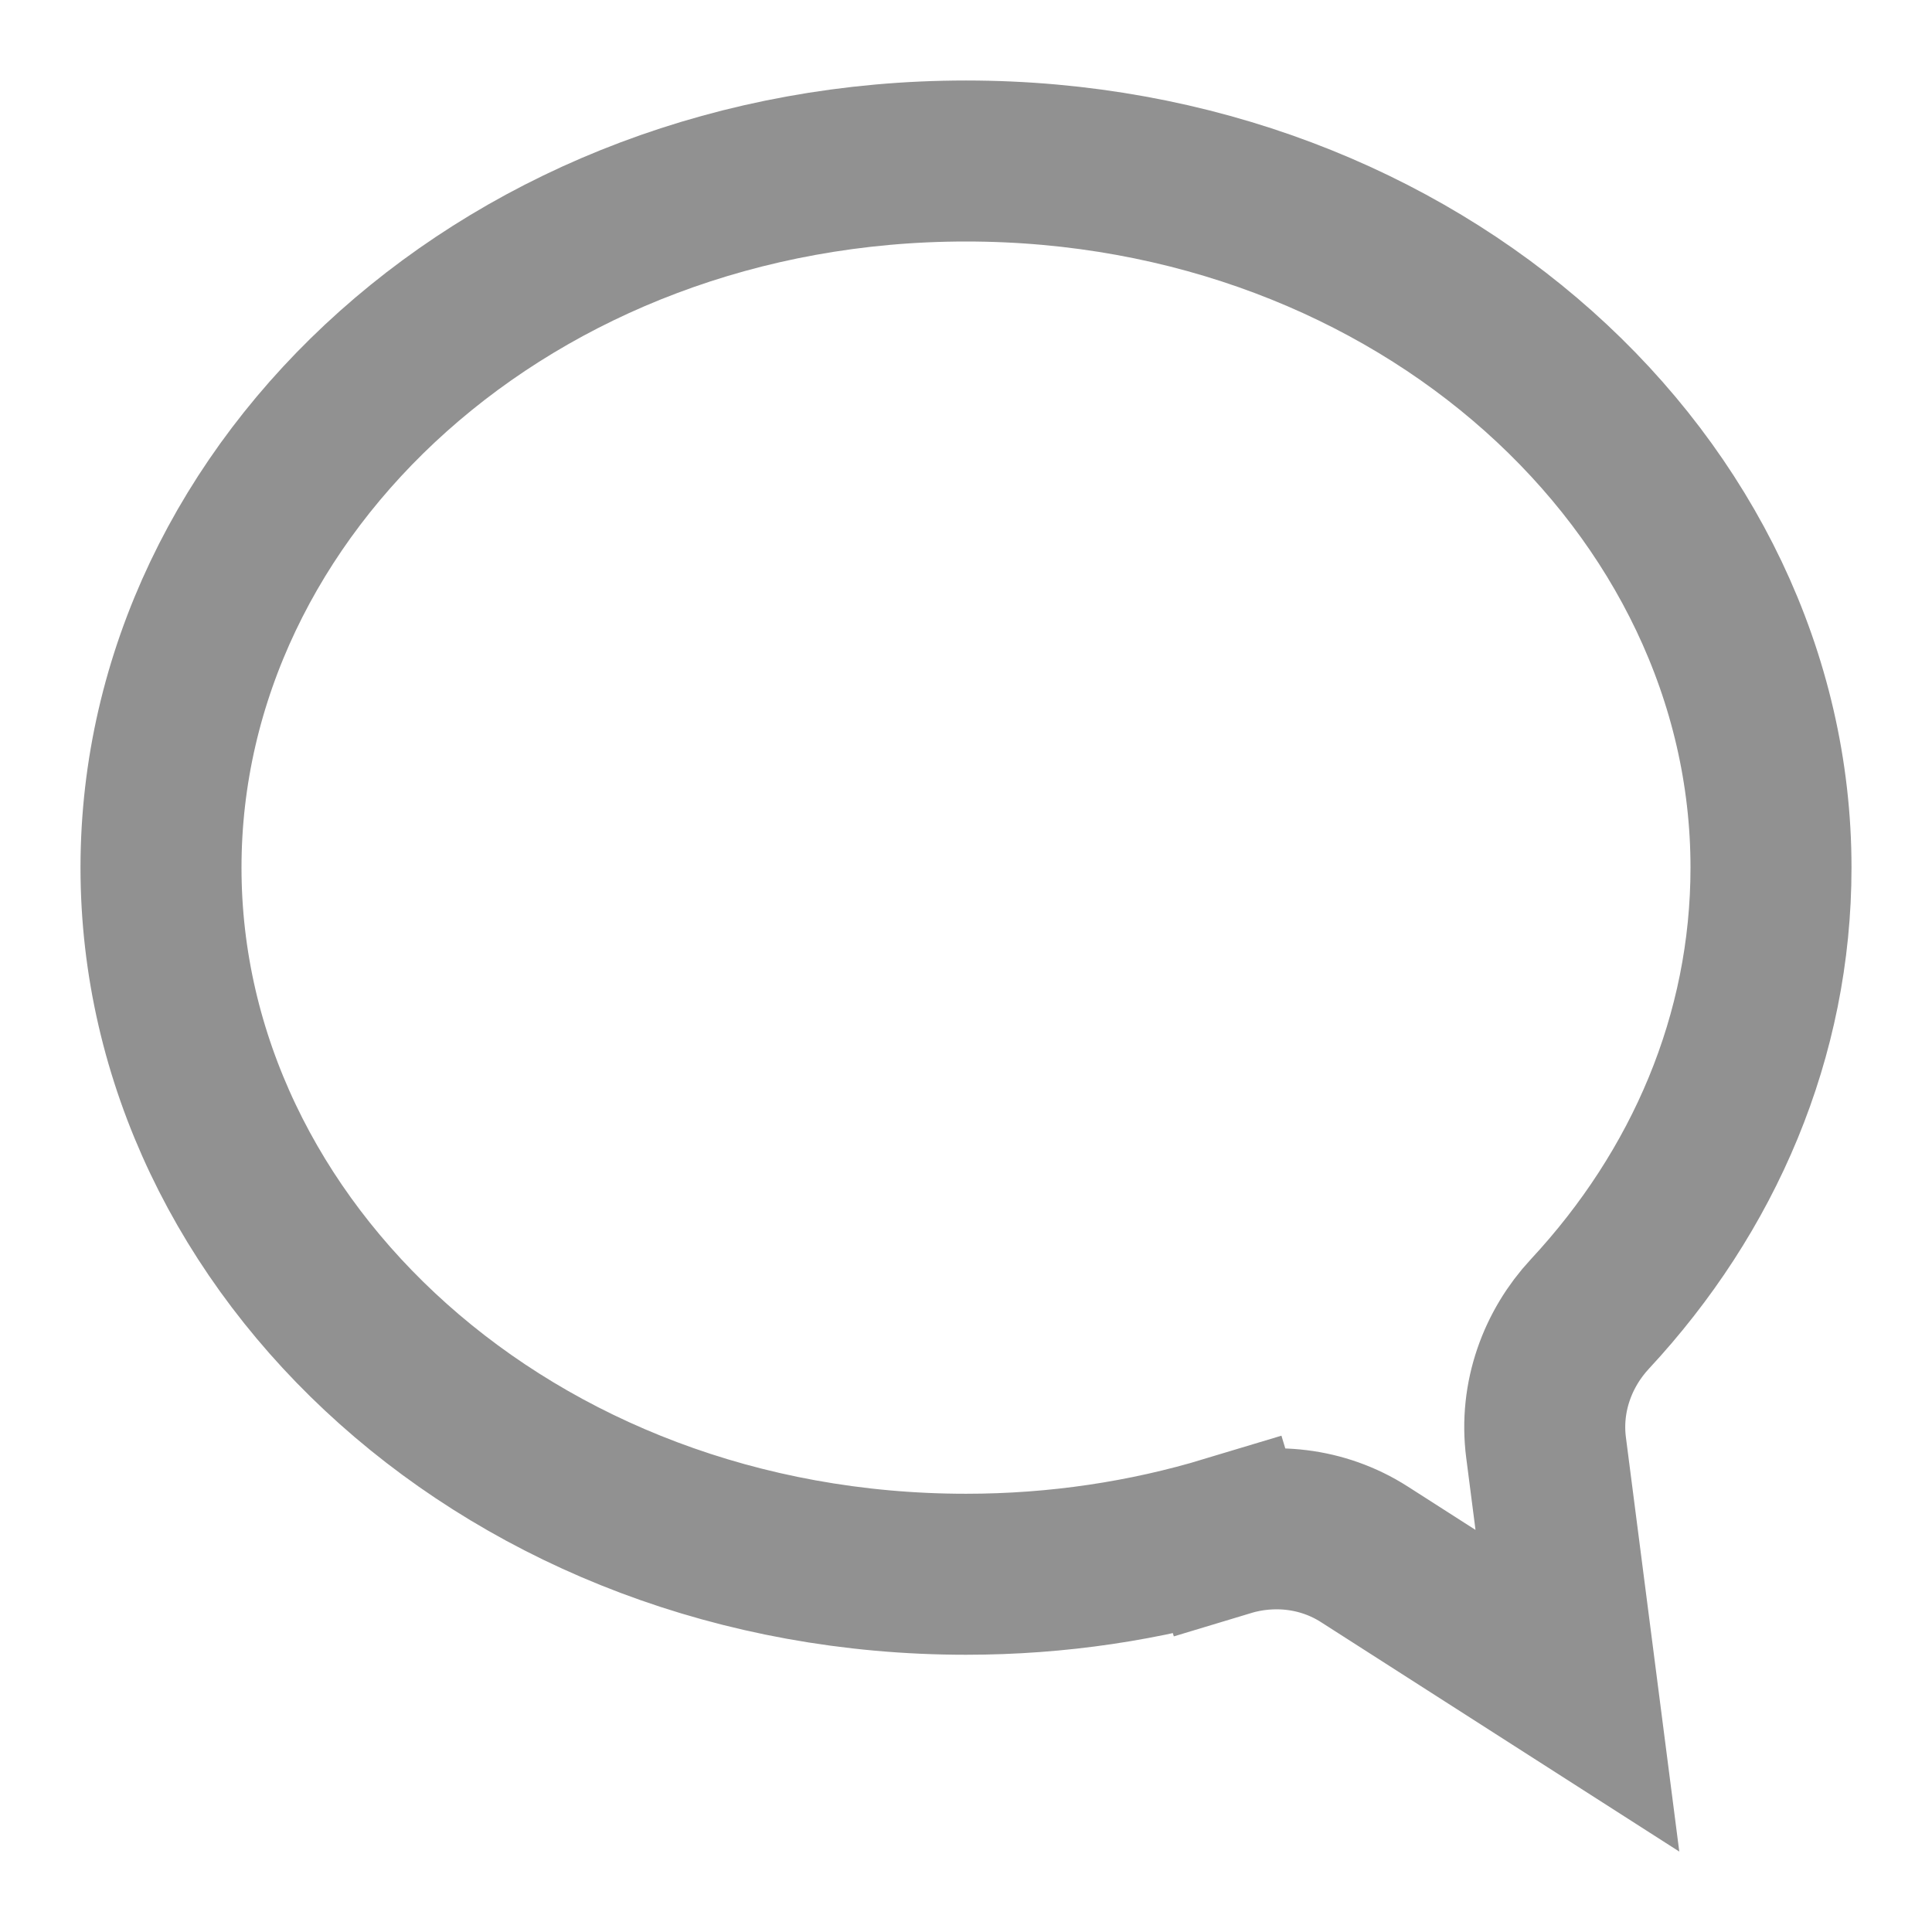 <svg width="24" height="24" viewBox="0 0 24 24" fill="none" xmlns="http://www.w3.org/2000/svg">
<path d="M19.75 16.323C19.352 16.751 19.124 17.352 19.206 17.984L19.595 21.003L16.948 19.308C16.426 18.974 15.801 18.915 15.25 19.081L15.539 20.039L15.25 19.081C14.233 19.388 13.14 19.556 12 19.556C6.363 19.556 2 15.518 2 10.778C2 6.037 6.363 2 12 2C17.637 2 22 6.037 22 10.778C22 12.867 21.167 14.799 19.75 16.323Z" stroke="#919191" stroke-width="2"/>
</svg>
